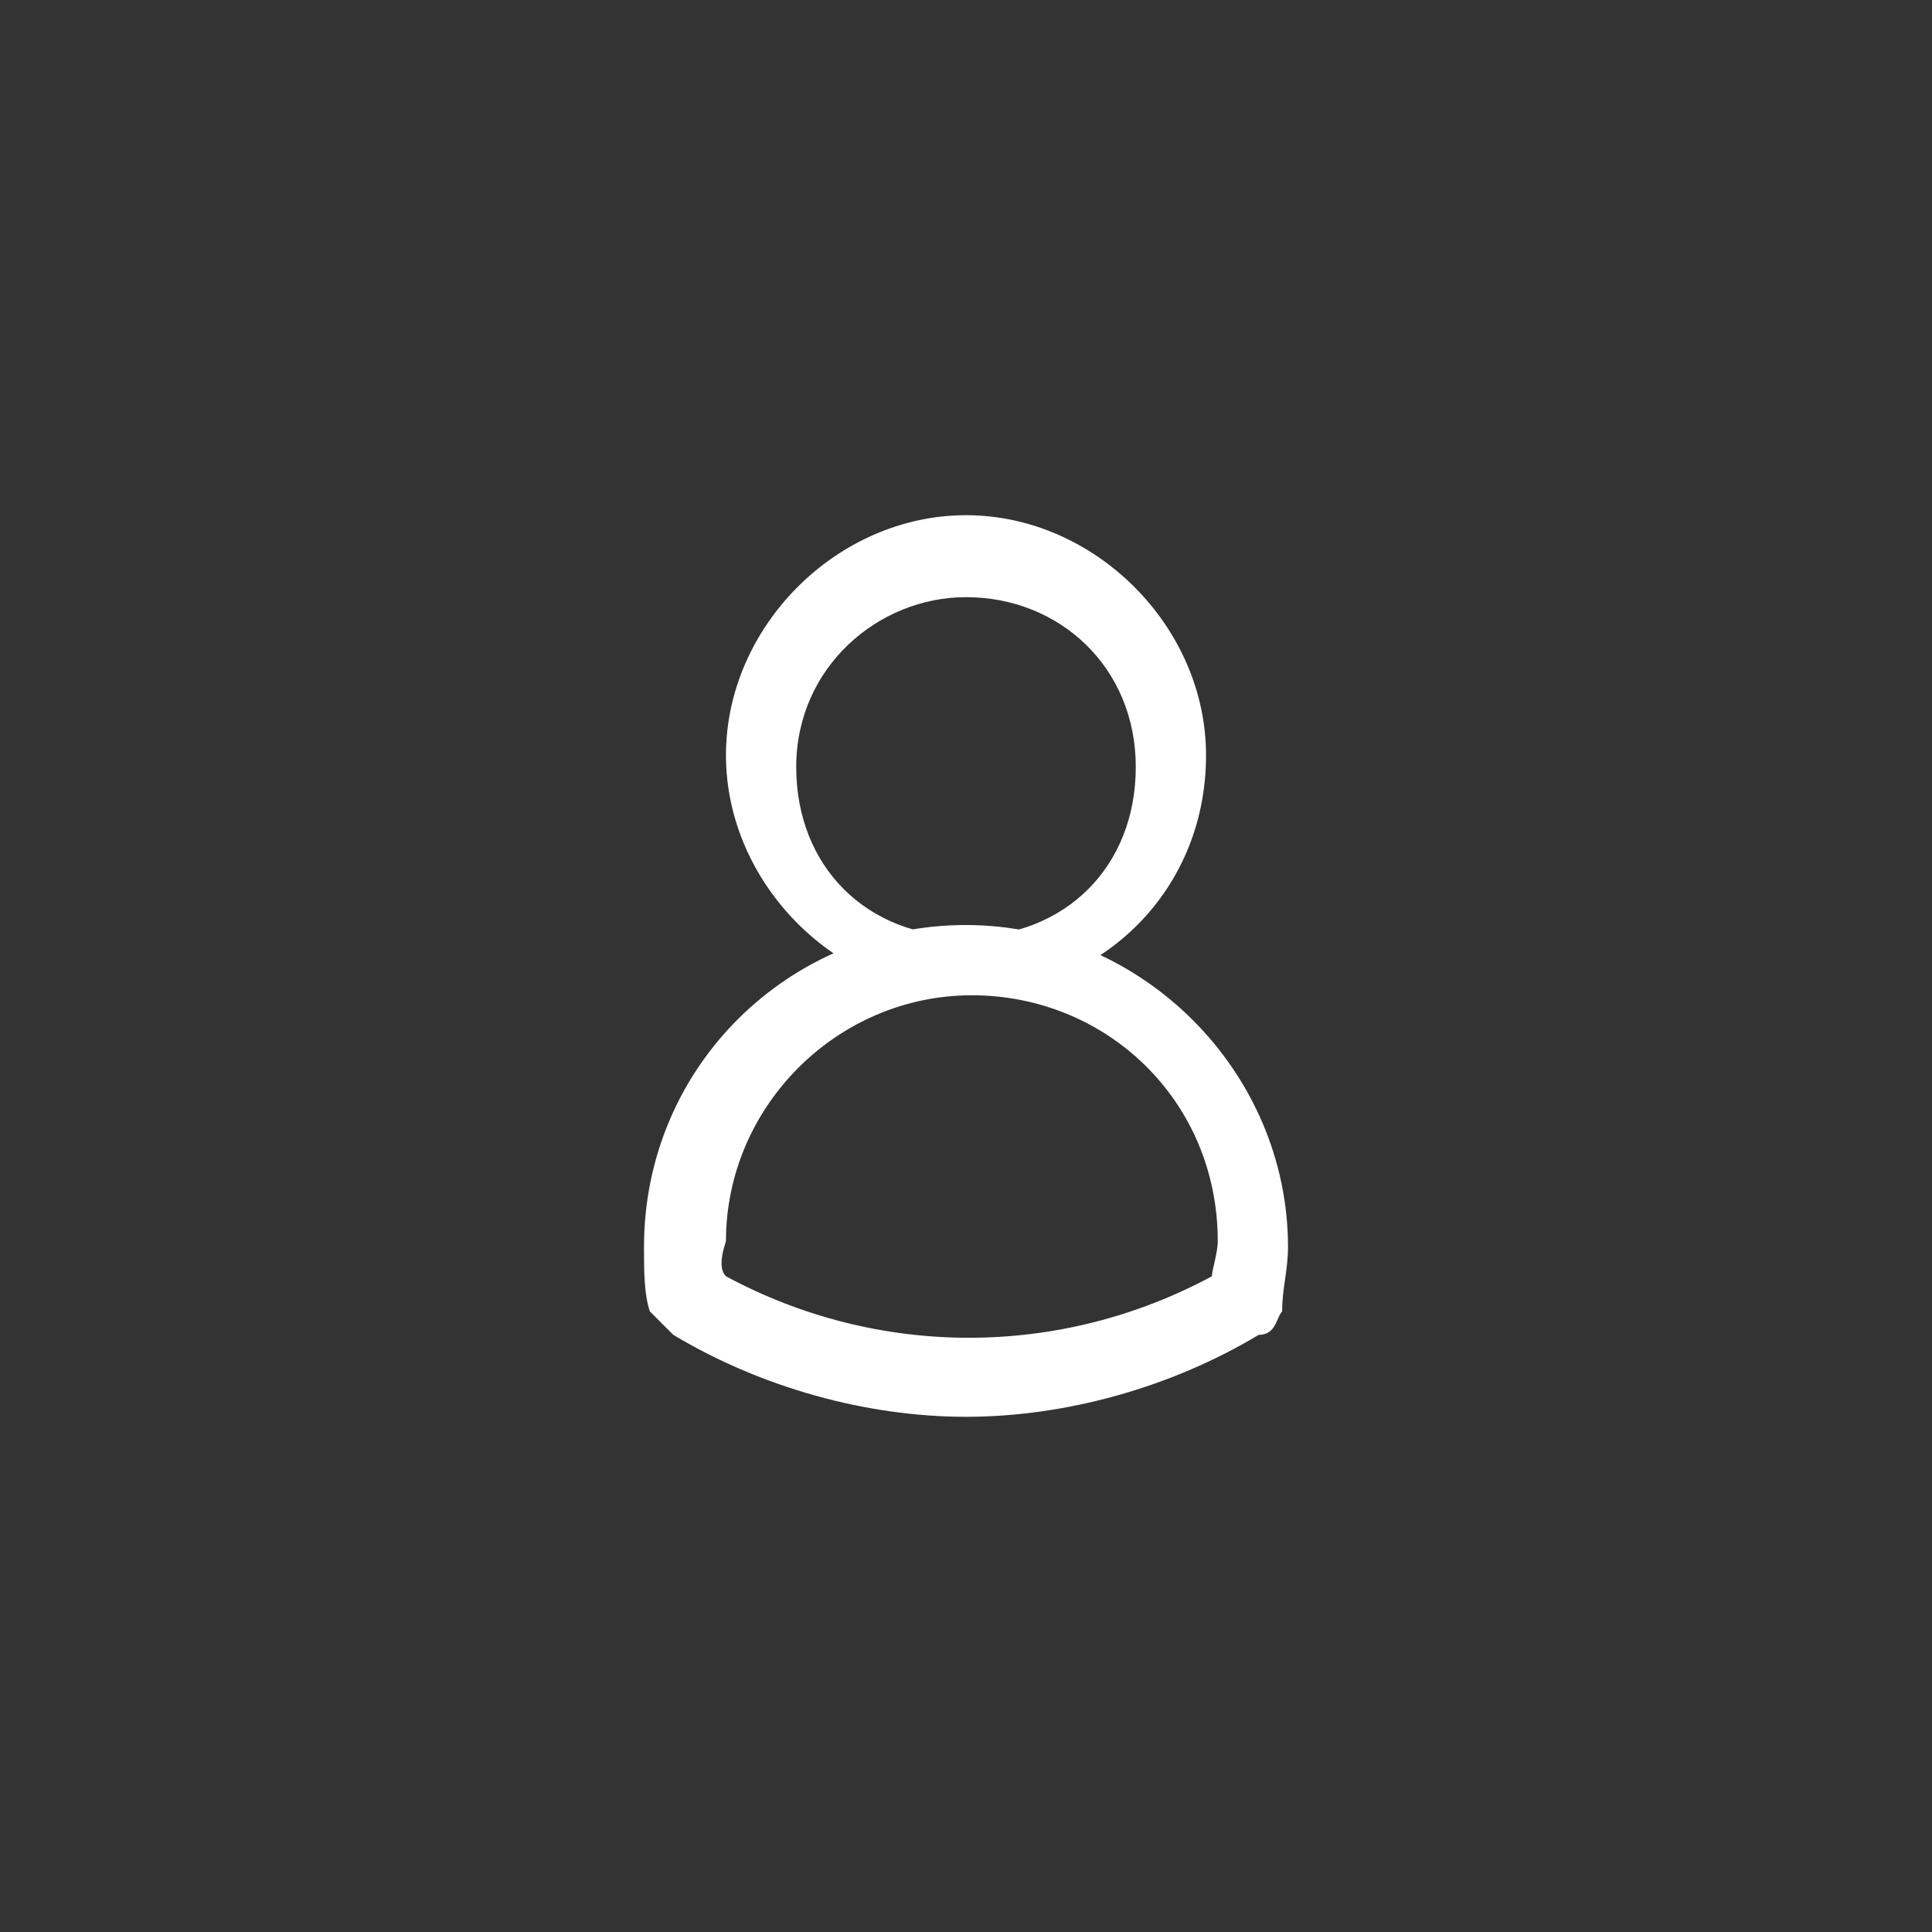 <?xml version="1.0" encoding="utf-8"?>
<!-- Generator: Adobe Illustrator 21.0.0, SVG Export Plug-In . SVG Version: 6.00 Build 0)  -->
<svg version="1.1" id="Layer_1" xmlns="http://www.w3.org/2000/svg" xmlns:xlink="http://www.w3.org/1999/xlink" x="0px" y="0px"
	 viewBox="0 0 33 33" style="enable-background:new 0 0 33 33;" xml:space="preserve">
<rect x="0" y="0" width="33" height="33" fill="#333333" stroke="none"/>
<style type="text/css">
	.st0{fill:#FFFFFF;}
</style>
<path class="st0" d="M16.5,17c-2.2,0-4.1-1.9-4.1-4.1s1.9-4.1,4.1-4.1s4.1,1.9,4.1,4.1C20.6,15.3,18.7,17,16.5,17z M16.5,10.2
	c-1.5,0-2.9,1.2-2.9,2.9s1.2,2.9,2.9,2.9s2.9-1.2,2.9-2.9S18.1,10.2,16.5,10.2z"/>
<path class="st0" d="M16.5,24.2c-1.7,0-3.5-0.5-5-1.4c-0.1-0.1-0.2-0.2-0.4-0.4C11,22.1,11,21.7,11,21.3c0-3.1,2.5-5.5,5.5-5.5
	s5.5,2.5,5.5,5.5c0,0.4-0.1,0.7-0.1,1.1c-0.1,0.1-0.1,0.4-0.4,0.4C20,23.7,18.2,24.2,16.5,24.2z M12.4,21.8c2.6,1.4,5.7,1.4,8.3,0
	c0-0.1,0.1-0.4,0.1-0.6c0-2.4-1.9-4.2-4.2-4.2s-4.2,1.9-4.2,4.2C12.3,21.5,12.3,21.7,12.4,21.8z"/>
</svg>
